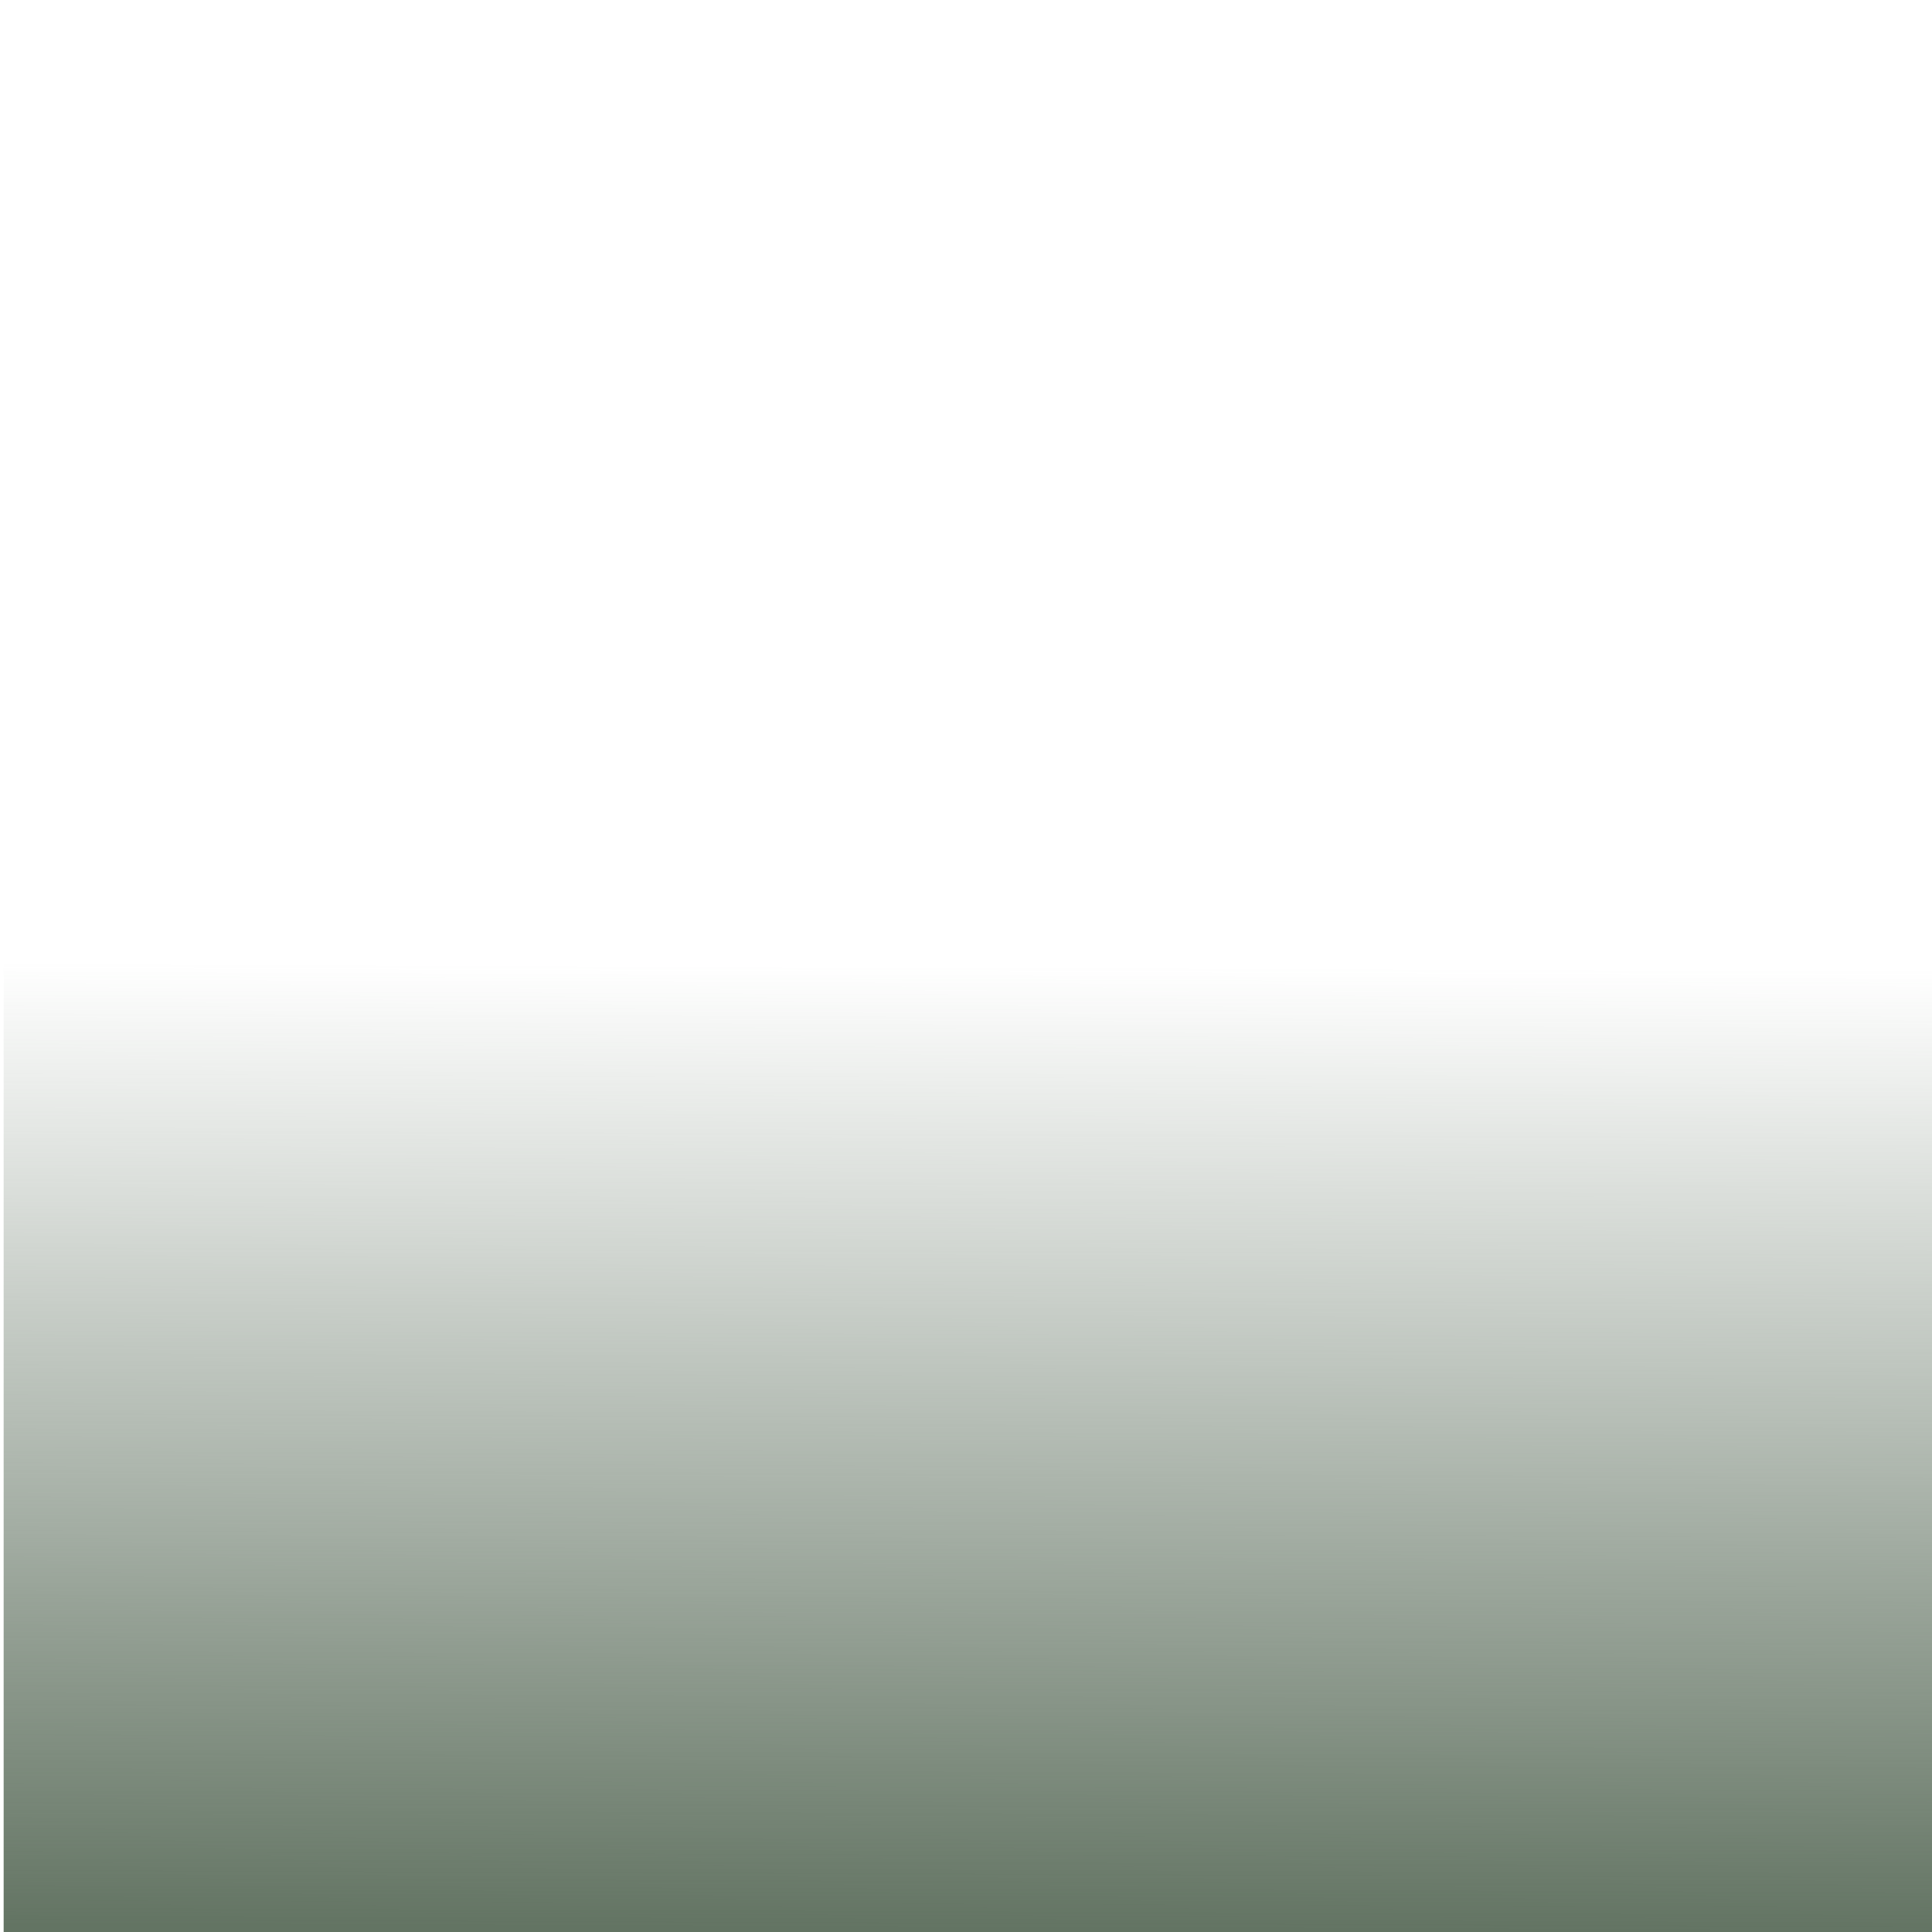 <?xml version="1.0" encoding="UTF-8" standalone="no"?>
<!-- Created with Inkscape (http://www.inkscape.org/) -->

<svg
   width="210mm"
   height="210mm"
   viewBox="0 0 210 210"
   version="1.1"
   id="svg15085"
   inkscape:version="1.2 (dc2aedaf03, 2022-05-15)"
   sodipodi:docname="degrade-637463.svg"
   xmlns:inkscape="http://www.inkscape.org/namespaces/inkscape"
   xmlns:sodipodi="http://sodipodi.sourceforge.net/DTD/sodipodi-0.dtd"
   xmlns:xlink="http://www.w3.org/1999/xlink"
   xmlns="http://www.w3.org/2000/svg"
   xmlns:svg="http://www.w3.org/2000/svg">
  <sodipodi:namedview
     id="namedview15087"
     pagecolor="#ffffff"
     bordercolor="#666666"
     borderopacity="1.0"
     inkscape:showpageshadow="2"
     inkscape:pageopacity="0.0"
     inkscape:pagecheckerboard="0"
     inkscape:deskcolor="#d1d1d1"
     inkscape:document-units="mm"
     showgrid="false"
     inkscape:zoom="0.71624579"
     inkscape:cx="194.76554"
     inkscape:cy="338.57092"
     inkscape:window-width="1920"
     inkscape:window-height="991"
     inkscape:window-x="-9"
     inkscape:window-y="-9"
     inkscape:window-maximized="1"
     inkscape:current-layer="layer1" />
  <defs
     id="defs15082">
    <linearGradient
       inkscape:collect="always"
       id="linearGradient15421">
      <stop
         style="stop-color:#637463;stop-opacity:1;"
         offset="0"
         id="stop15417" />
      <stop
         style="stop-color:#637463;stop-opacity:0;"
         offset="1"
         id="stop15419" />
    </linearGradient>
    <linearGradient
       inkscape:collect="always"
       xlink:href="#linearGradient15421"
       id="linearGradient15423"
       x1="105"
       y1="210"
       x2="105.397"
       y2="105.397"
       gradientUnits="userSpaceOnUse"
       gradientTransform="translate(7.5819971e-7,-0.397)" />
  </defs>
  <g
     inkscape:label="Camada 1"
     inkscape:groupmode="layer"
     id="layer1">
    <rect
       style="fill:url(#linearGradient15423);fill-opacity:1;stroke:none;stroke-width:0.794;stroke-linecap:round;stroke-linejoin:round"
       id="rect15415"
       width="210"
       height="210"
       x="0.397"
       y="-9.15934e-15" />
  </g>
</svg>
